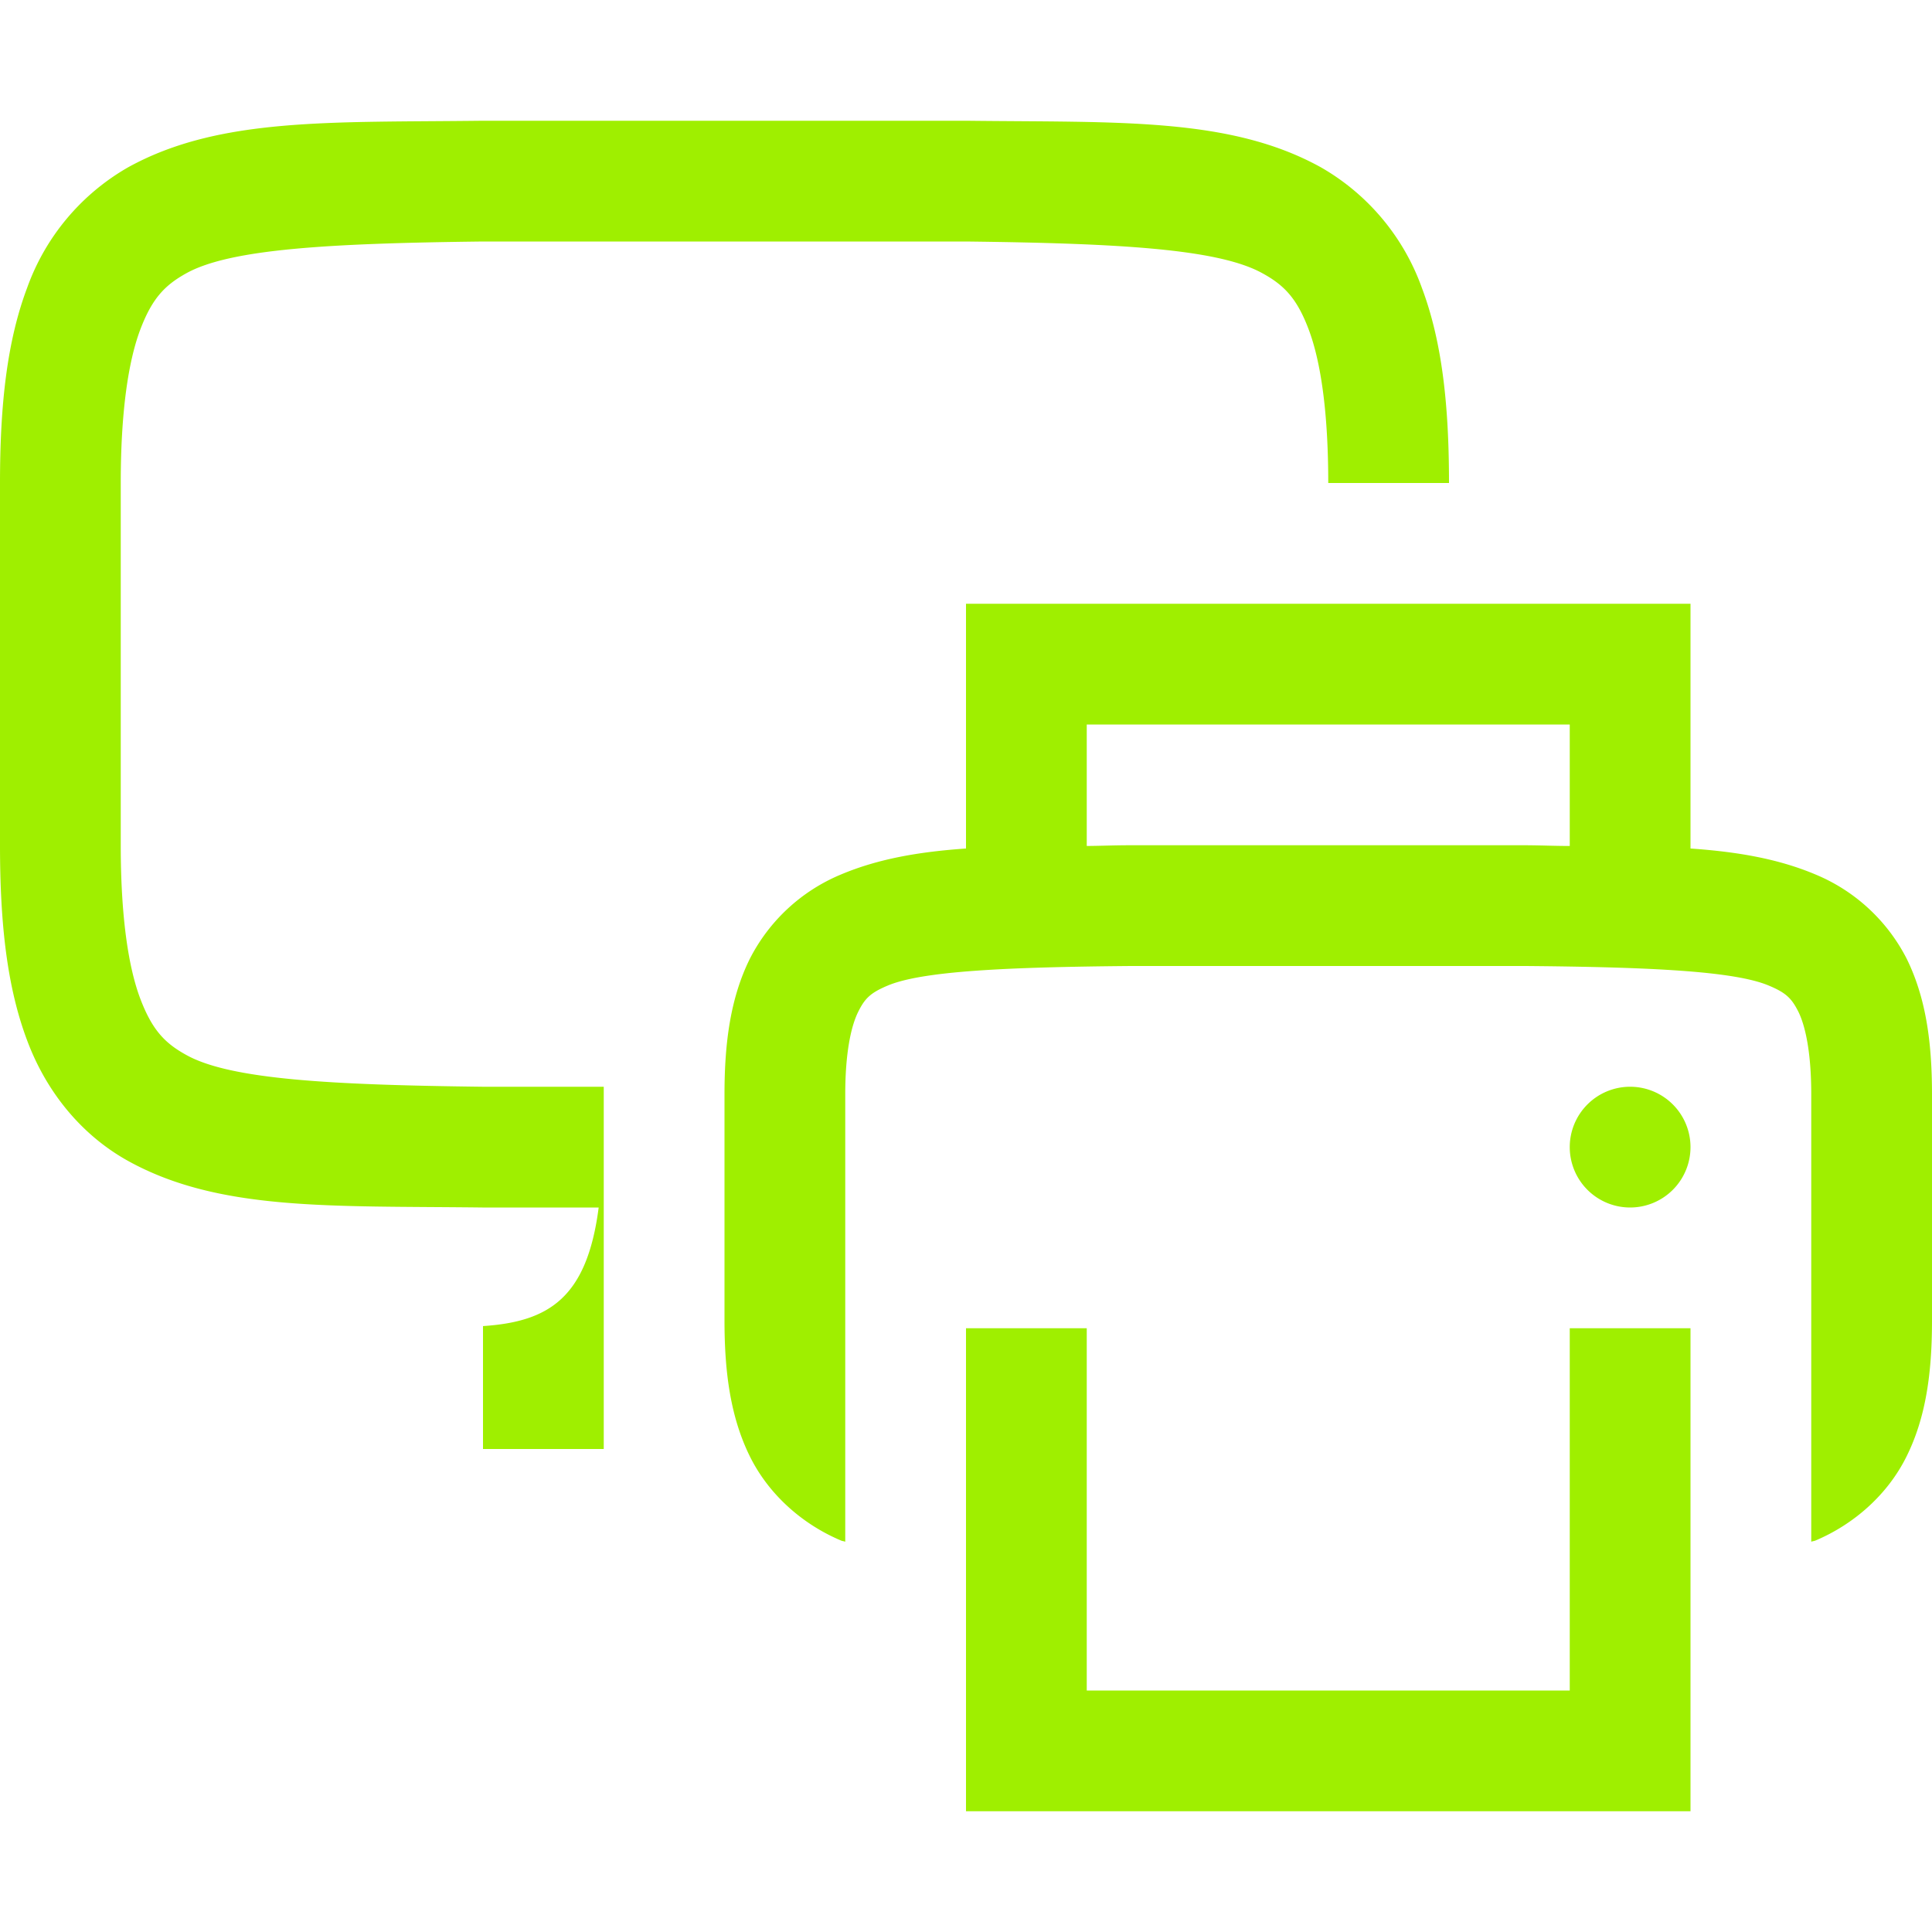 <svg xmlns="http://www.w3.org/2000/svg" width="16" height="16">
 <defs>
  <style id="current-color-scheme" type="text/css">
   .ColorScheme-Text { color:#9fef00; } .ColorScheme-Highlight { color:#5294e2; }
  </style>
  <linearGradient id="arrongin" x1="0%" x2="0%" y1="0%" y2="100%">
   <stop offset="0%" style="stop-color:#dd9b44; stop-opacity:1"/>
   <stop offset="100%" style="stop-color:#ad6c16; stop-opacity:1"/>
  </linearGradient>
  <linearGradient id="aurora" x1="0%" x2="0%" y1="0%" y2="100%">
   <stop offset="0%" style="stop-color:#09D4DF; stop-opacity:1"/>
   <stop offset="100%" style="stop-color:#9269F4; stop-opacity:1"/>
  </linearGradient>
  <linearGradient id="fitdance" x1="0%" x2="0%" y1="0%" y2="100%">
   <stop offset="0%" style="stop-color:#1AD6AB; stop-opacity:1"/>
   <stop offset="100%" style="stop-color:#329DB6; stop-opacity:1"/>
  </linearGradient>
  <linearGradient id="oomox" x1="0%" x2="0%" y1="0%" y2="100%">
   <stop offset="0%" style="stop-color:#efefe7; stop-opacity:1"/>
   <stop offset="100%" style="stop-color:#8f8f8b; stop-opacity:1"/>
  </linearGradient>
  <linearGradient id="rainblue" x1="0%" x2="0%" y1="0%" y2="100%">
   <stop offset="0%" style="stop-color:#00F260; stop-opacity:1"/>
   <stop offset="100%" style="stop-color:#0575E6; stop-opacity:1"/>
  </linearGradient>
  <linearGradient id="sunrise" x1="0%" x2="0%" y1="0%" y2="100%">
   <stop offset="0%" style="stop-color: #FF8501; stop-opacity:1"/>
   <stop offset="100%" style="stop-color: #FFCB01; stop-opacity:1"/>
  </linearGradient>
  <linearGradient id="telinkrin" x1="0%" x2="0%" y1="0%" y2="100%">
   <stop offset="0%" style="stop-color: #b2ced6; stop-opacity:1"/>
   <stop offset="100%" style="stop-color: #6da5b7; stop-opacity:1"/>
  </linearGradient>
  <linearGradient id="60spsycho" x1="0%" x2="0%" y1="0%" y2="100%">
   <stop offset="0%" style="stop-color: #df5940; stop-opacity:1"/>
   <stop offset="25%" style="stop-color: #d8d15f; stop-opacity:1"/>
   <stop offset="50%" style="stop-color: #e9882a; stop-opacity:1"/>
   <stop offset="100%" style="stop-color: #279362; stop-opacity:1"/>
  </linearGradient>
  <linearGradient id="90ssummer" x1="0%" x2="0%" y1="0%" y2="100%">
   <stop offset="0%" style="stop-color: #f618c7; stop-opacity:1"/>
   <stop offset="20%" style="stop-color: #94ffab; stop-opacity:1"/>
   <stop offset="50%" style="stop-color: #fbfd54; stop-opacity:1"/>
   <stop offset="100%" style="stop-color: #0f83ae; stop-opacity:1"/>
  </linearGradient>
 </defs>
 <g  transform="translate(-572 -180)">
  <path style="fill:currentColor" class="ColorScheme-Text" d="M575.994 181c-1.258.015-2.179-.03-2.932.385a1.88 1.88 0 0 0-.837.998c-.165.438-.225.96-.225 1.617v3c0 .658.06 1.179.225 1.617.164.439.461.79.837.998.753.416 1.674.37 2.932.385h.964c-.097.75-.414.946-.958.982V192h1v-3h-1c-1.259-.015-2.09-.06-2.455-.262-.183-.1-.287-.212-.385-.472-.097-.26-.16-.674-.16-1.266v-3c0-.592.063-1.006.16-1.266.098-.26.202-.371.385-.472.366-.202 1.196-.247 2.455-.262h4c1.259.015 2.087.06 2.453.262.184.1.29.212.387.472.097.26.16.674.16 1.266h1c0-.658-.06-1.179-.225-1.617a1.88 1.88 0 0 0-.837-.998c-.753-.416-1.674-.37-2.932-.385H575.998z" font-family="sans-serif" font-weight="400" overflow="visible"/>
  <path style="fill:currentColor" class="ColorScheme-Text" d="M580 185v2.027c-.386.027-.724.084-1.035.215a1.488 1.488 0 0 0-.756.7c-.158.32-.209.687-.209 1.12v1.875c0 .434.051.8.209 1.122.158.321.44.566.756.699.01.005.024.005.035.01V189.062c0-.347.049-.564.106-.68.056-.114.103-.16.246-.22.285-.12.98-.153 2.011-.162h3.274c1.03.009 1.726.042 2.011.162.144.06.19.106.247.22.056.116.105.333.105.68v3.706c.011-.005.024-.005.035-.01.315-.133.598-.378.756-.7.158-.32.209-.687.209-1.12v-1.875c0-.434-.051-.8-.209-1.122a1.488 1.488 0 0 0-.756-.699c-.311-.131-.649-.188-1.035-.215V185zm1 1h4v1.006c-.127 0-.222-.005-.36-.006H581.36c-.137 0-.232.005-.36.006zm4.5 3a.5.5 0 0 0-.5.5.5.5 0 0 0 .5.5.5.5 0 0 0 .5-.5.5.5 0 0 0-.5-.5zm-5.5 2v4h6v-4h-1v3h-4v-3z" font-family="sans-serif" font-weight="400" overflow="visible"/>
 </g>
</svg>
